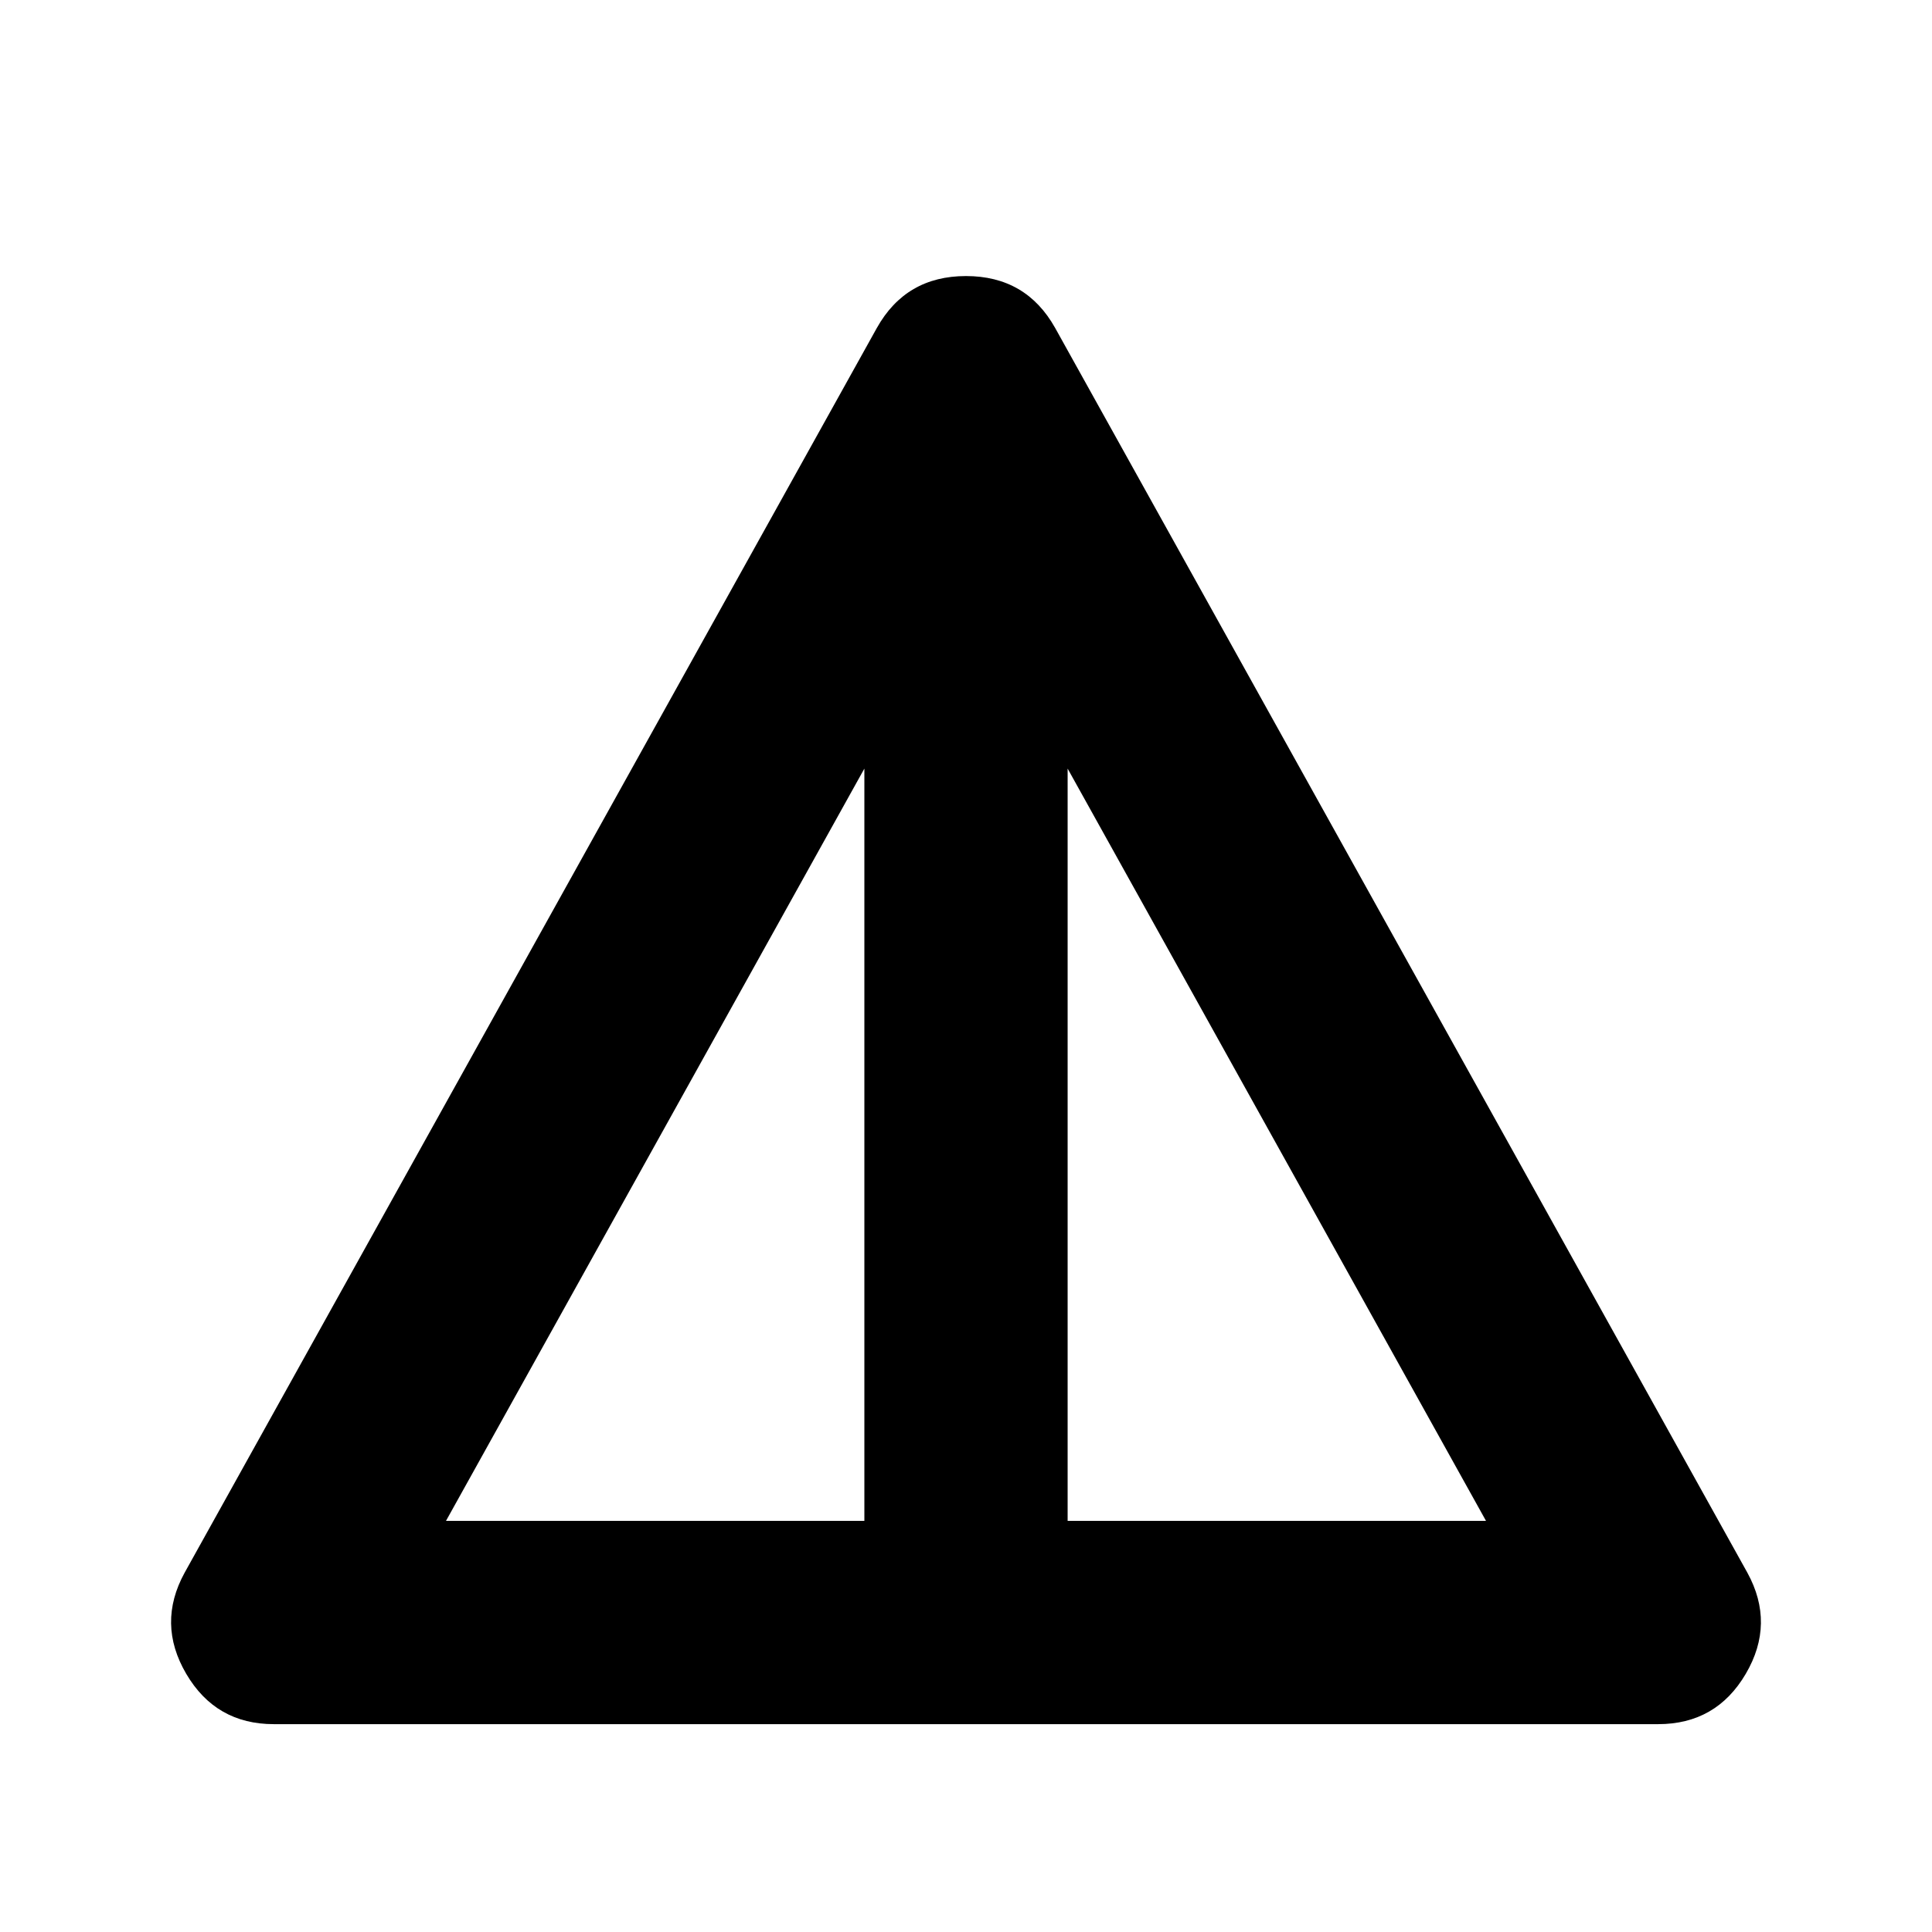 <svg xmlns="http://www.w3.org/2000/svg" height="24" viewBox="0 -960 960 960" width="24"><path d="M136.06-103.28q-28.84 0-43.52-25-14.67-25-.78-50.29L435.7-797.04q14.45-25.79 44.3-25.79 29.85 0 44.3 25.79l343.94 618.47q13.89 25.29-.78 50.29-14.68 25-43.52 25H136.06Zm85.55-101H429.5v-373.81L221.61-204.28Zm308.89 0h207.89L530.5-578.09v373.81Z"/></svg>